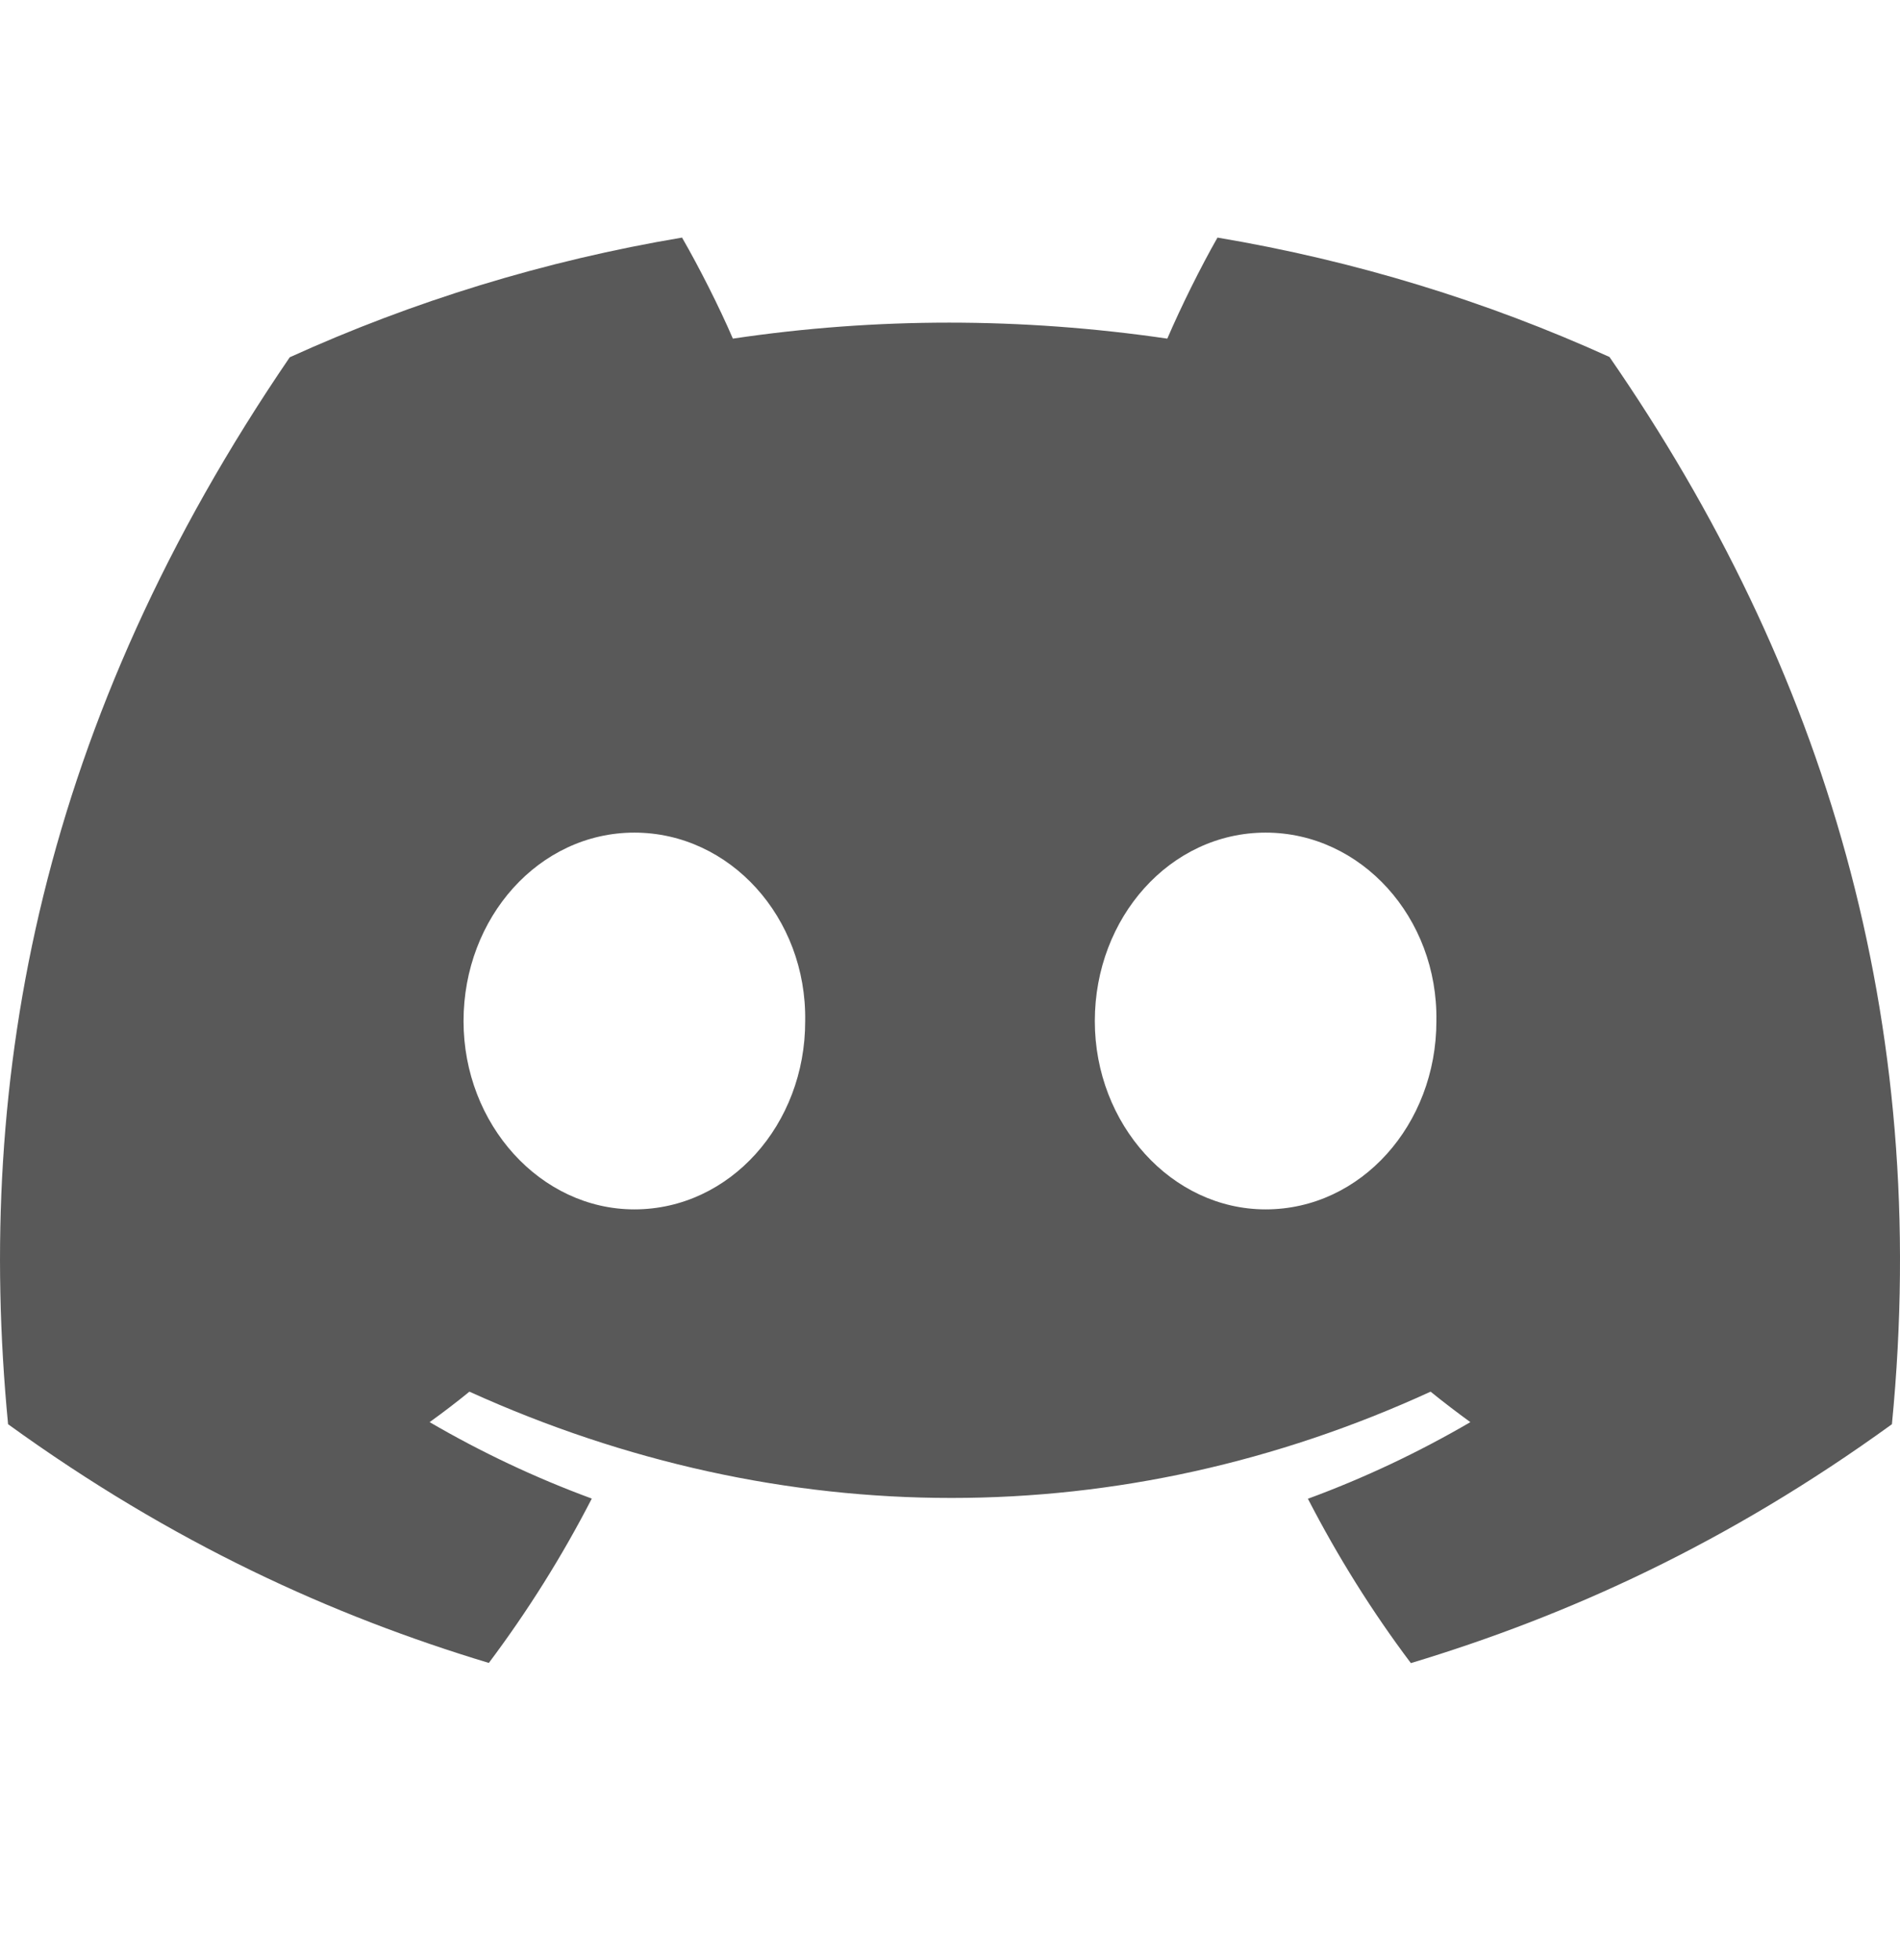 <svg width="32" height="33" viewBox="0 0 32 33" fill="none" xmlns="http://www.w3.org/2000/svg">
<path d="M27.107 6.01C25.036 5.071 22.821 4.389 20.505 4C20.221 4.498 19.889 5.168 19.66 5.701C17.198 5.342 14.759 5.342 12.343 5.701C12.114 5.168 11.774 4.498 11.487 4C9.169 4.389 6.952 5.074 4.88 6.015C0.702 12.132 -0.43 18.097 0.136 23.978C2.907 25.983 5.593 27.201 8.233 27.997C8.885 27.128 9.466 26.204 9.967 25.23C9.013 24.879 8.099 24.446 7.236 23.943C7.465 23.778 7.689 23.607 7.906 23.43C13.171 25.816 18.892 25.816 24.094 23.43C24.313 23.607 24.537 23.778 24.764 23.943C23.898 24.448 22.982 24.882 22.028 25.233C22.529 26.204 23.108 27.131 23.762 28C26.405 27.203 29.093 25.985 31.864 23.978C32.529 17.161 30.729 11.25 27.107 6.01ZM10.684 20.361C9.104 20.361 7.807 18.931 7.807 17.191C7.807 15.45 9.076 14.018 10.684 14.018C12.293 14.018 13.589 15.447 13.561 17.191C13.564 18.931 12.293 20.361 10.684 20.361ZM21.316 20.361C19.735 20.361 18.439 18.931 18.439 17.191C18.439 15.45 19.707 14.018 21.316 14.018C22.924 14.018 24.22 15.447 24.192 17.191C24.192 18.931 22.924 20.361 21.316 20.361Z" fill="#595959"/>
</svg>
